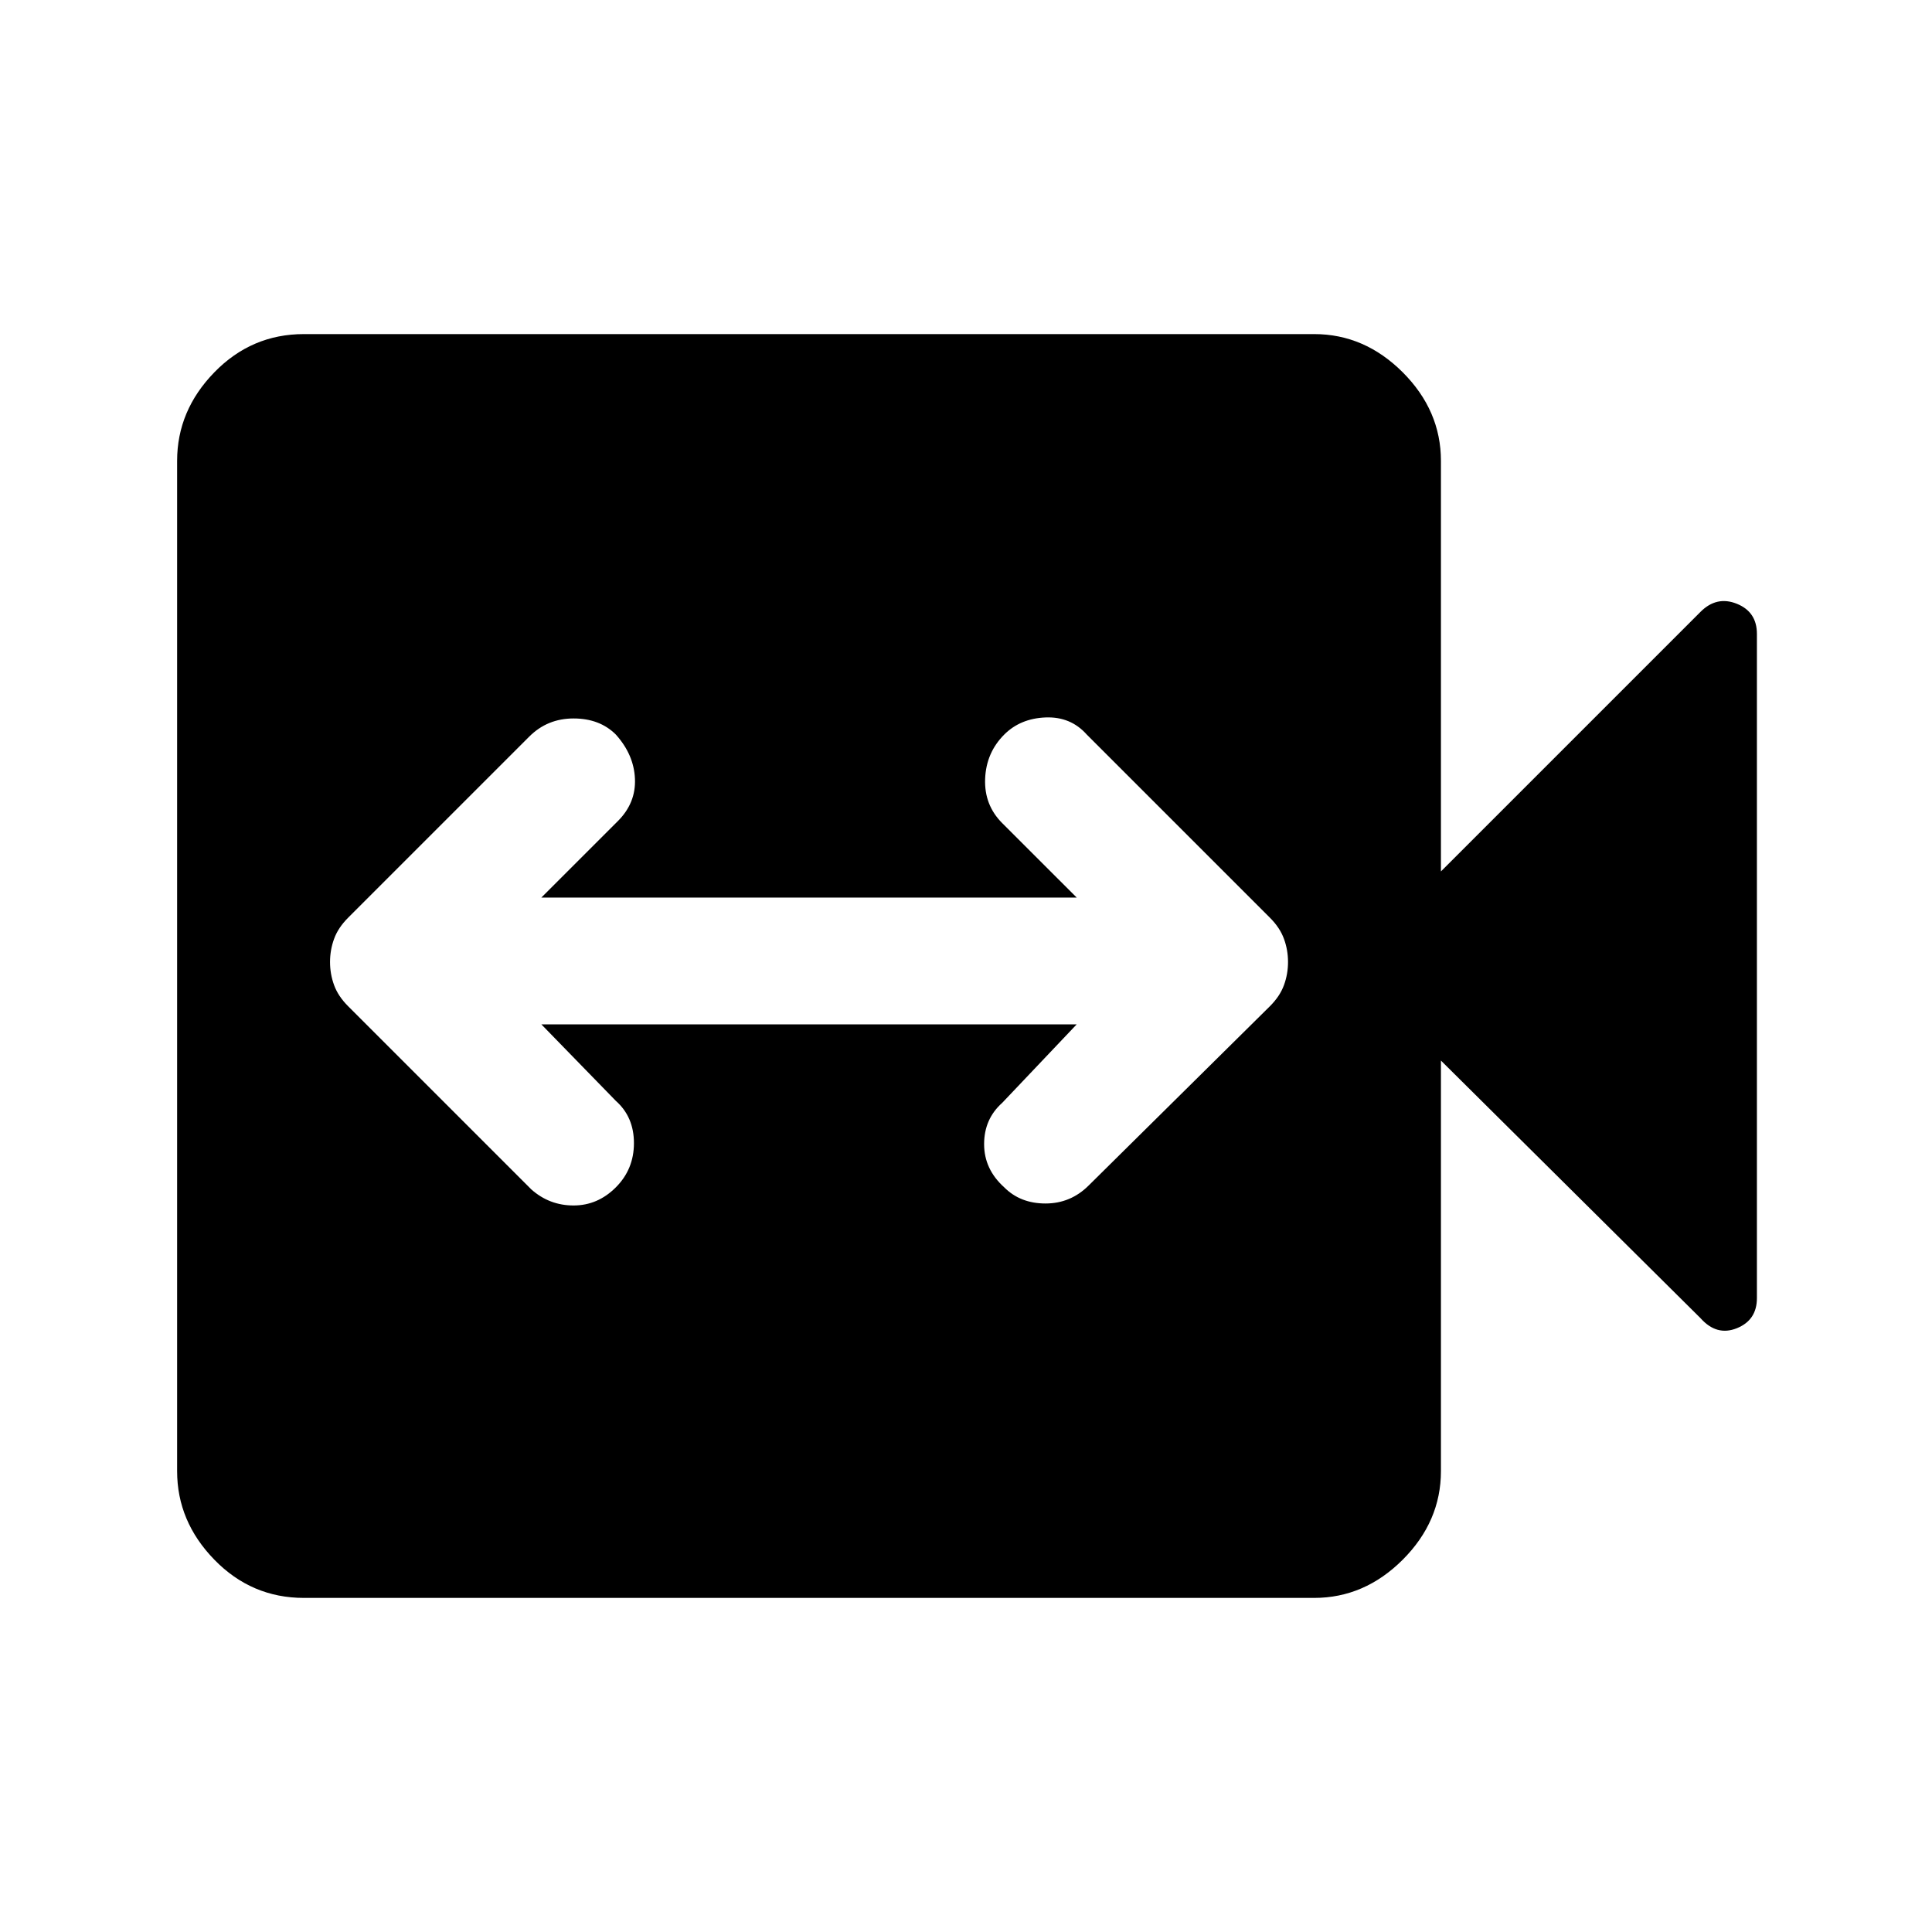 <svg xmlns="http://www.w3.org/2000/svg" height="40" width="40"><path d="M11 24.625Q11.375 24.958 11.875 24.958Q12.375 24.958 12.75 24.583Q13.125 24.208 13.125 23.667Q13.125 23.125 12.75 22.792L11.208 21.208H22.292L20.75 22.833Q20.375 23.167 20.375 23.688Q20.375 24.208 20.792 24.583Q21.125 24.917 21.646 24.917Q22.167 24.917 22.542 24.542L26.292 20.833Q26.5 20.625 26.583 20.396Q26.667 20.167 26.667 19.917Q26.667 19.667 26.583 19.438Q26.5 19.208 26.292 19L22.5 15.208Q22.167 14.833 21.646 14.854Q21.125 14.875 20.792 15.208Q20.417 15.583 20.396 16.125Q20.375 16.667 20.75 17.042L22.292 18.583H11.208L12.792 17Q13.167 16.625 13.146 16.125Q13.125 15.625 12.75 15.208Q12.417 14.875 11.875 14.875Q11.333 14.875 10.958 15.25L7.208 19Q7 19.208 6.917 19.438Q6.833 19.667 6.833 19.917Q6.833 20.167 6.917 20.396Q7 20.625 7.208 20.833ZM6.292 33.083Q5.208 33.083 4.438 32.292Q3.667 31.5 3.667 30.458V9.542Q3.667 8.5 4.438 7.708Q5.208 6.917 6.292 6.917H27.208Q28.25 6.917 29.042 7.708Q29.833 8.5 29.833 9.542V18.042L35.208 12.667Q35.542 12.333 35.958 12.5Q36.375 12.667 36.375 13.125V26.875Q36.375 27.333 35.958 27.5Q35.542 27.667 35.208 27.292L29.833 21.958V30.458Q29.833 31.5 29.042 32.292Q28.25 33.083 27.208 33.083Z"/></svg>